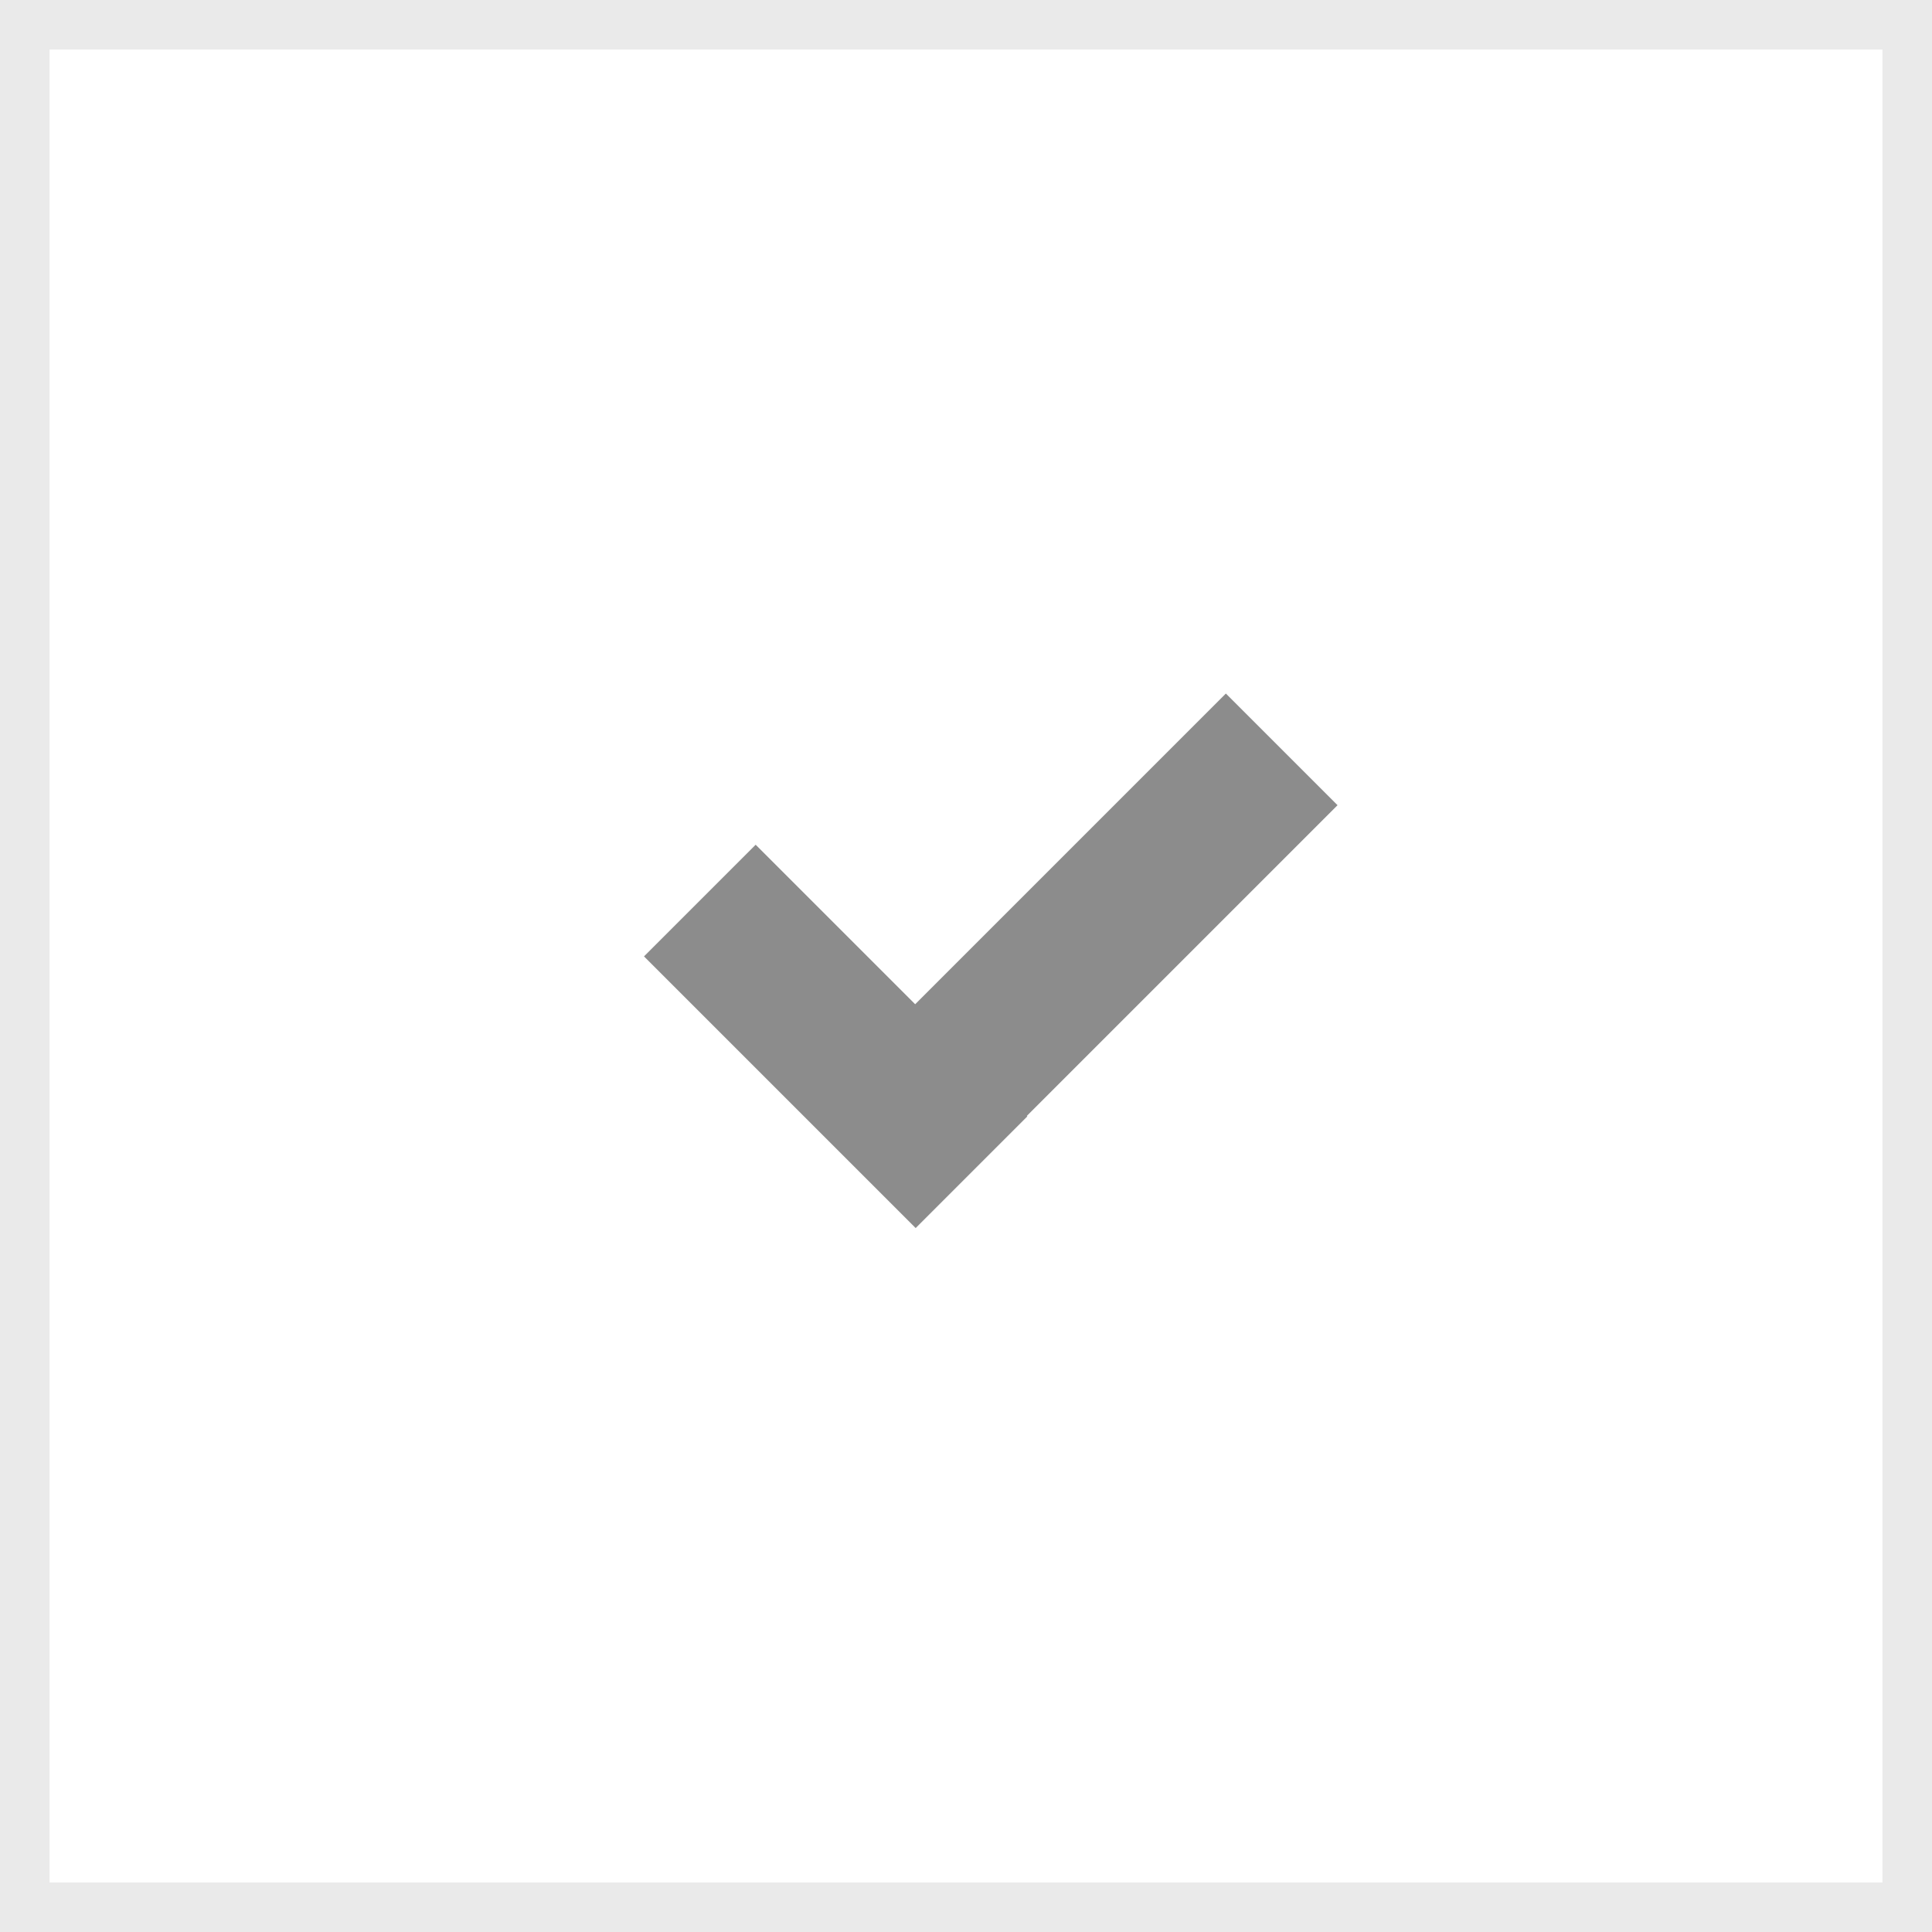<svg xmlns="http://www.w3.org/2000/svg" width="39" height="39" viewBox="0 0 39 39">
    <rect x="0" y="0" width="39" height="39" fill="#333333" stroke="none"/>
    <g fill="none" fill-rule="evenodd">
        <path fill="#FFF" stroke="#EAEAEA" d="M.5.5h38v38H.5z"/>
        <path fill="#8C8C8C" d="M20.728 22.526l.01.01-2.254 2.254L13 19.306l2.254-2.254 3.22 3.22L24.746 14 27 16.254l-6.272 6.272z"/>
    </g>
</svg>
